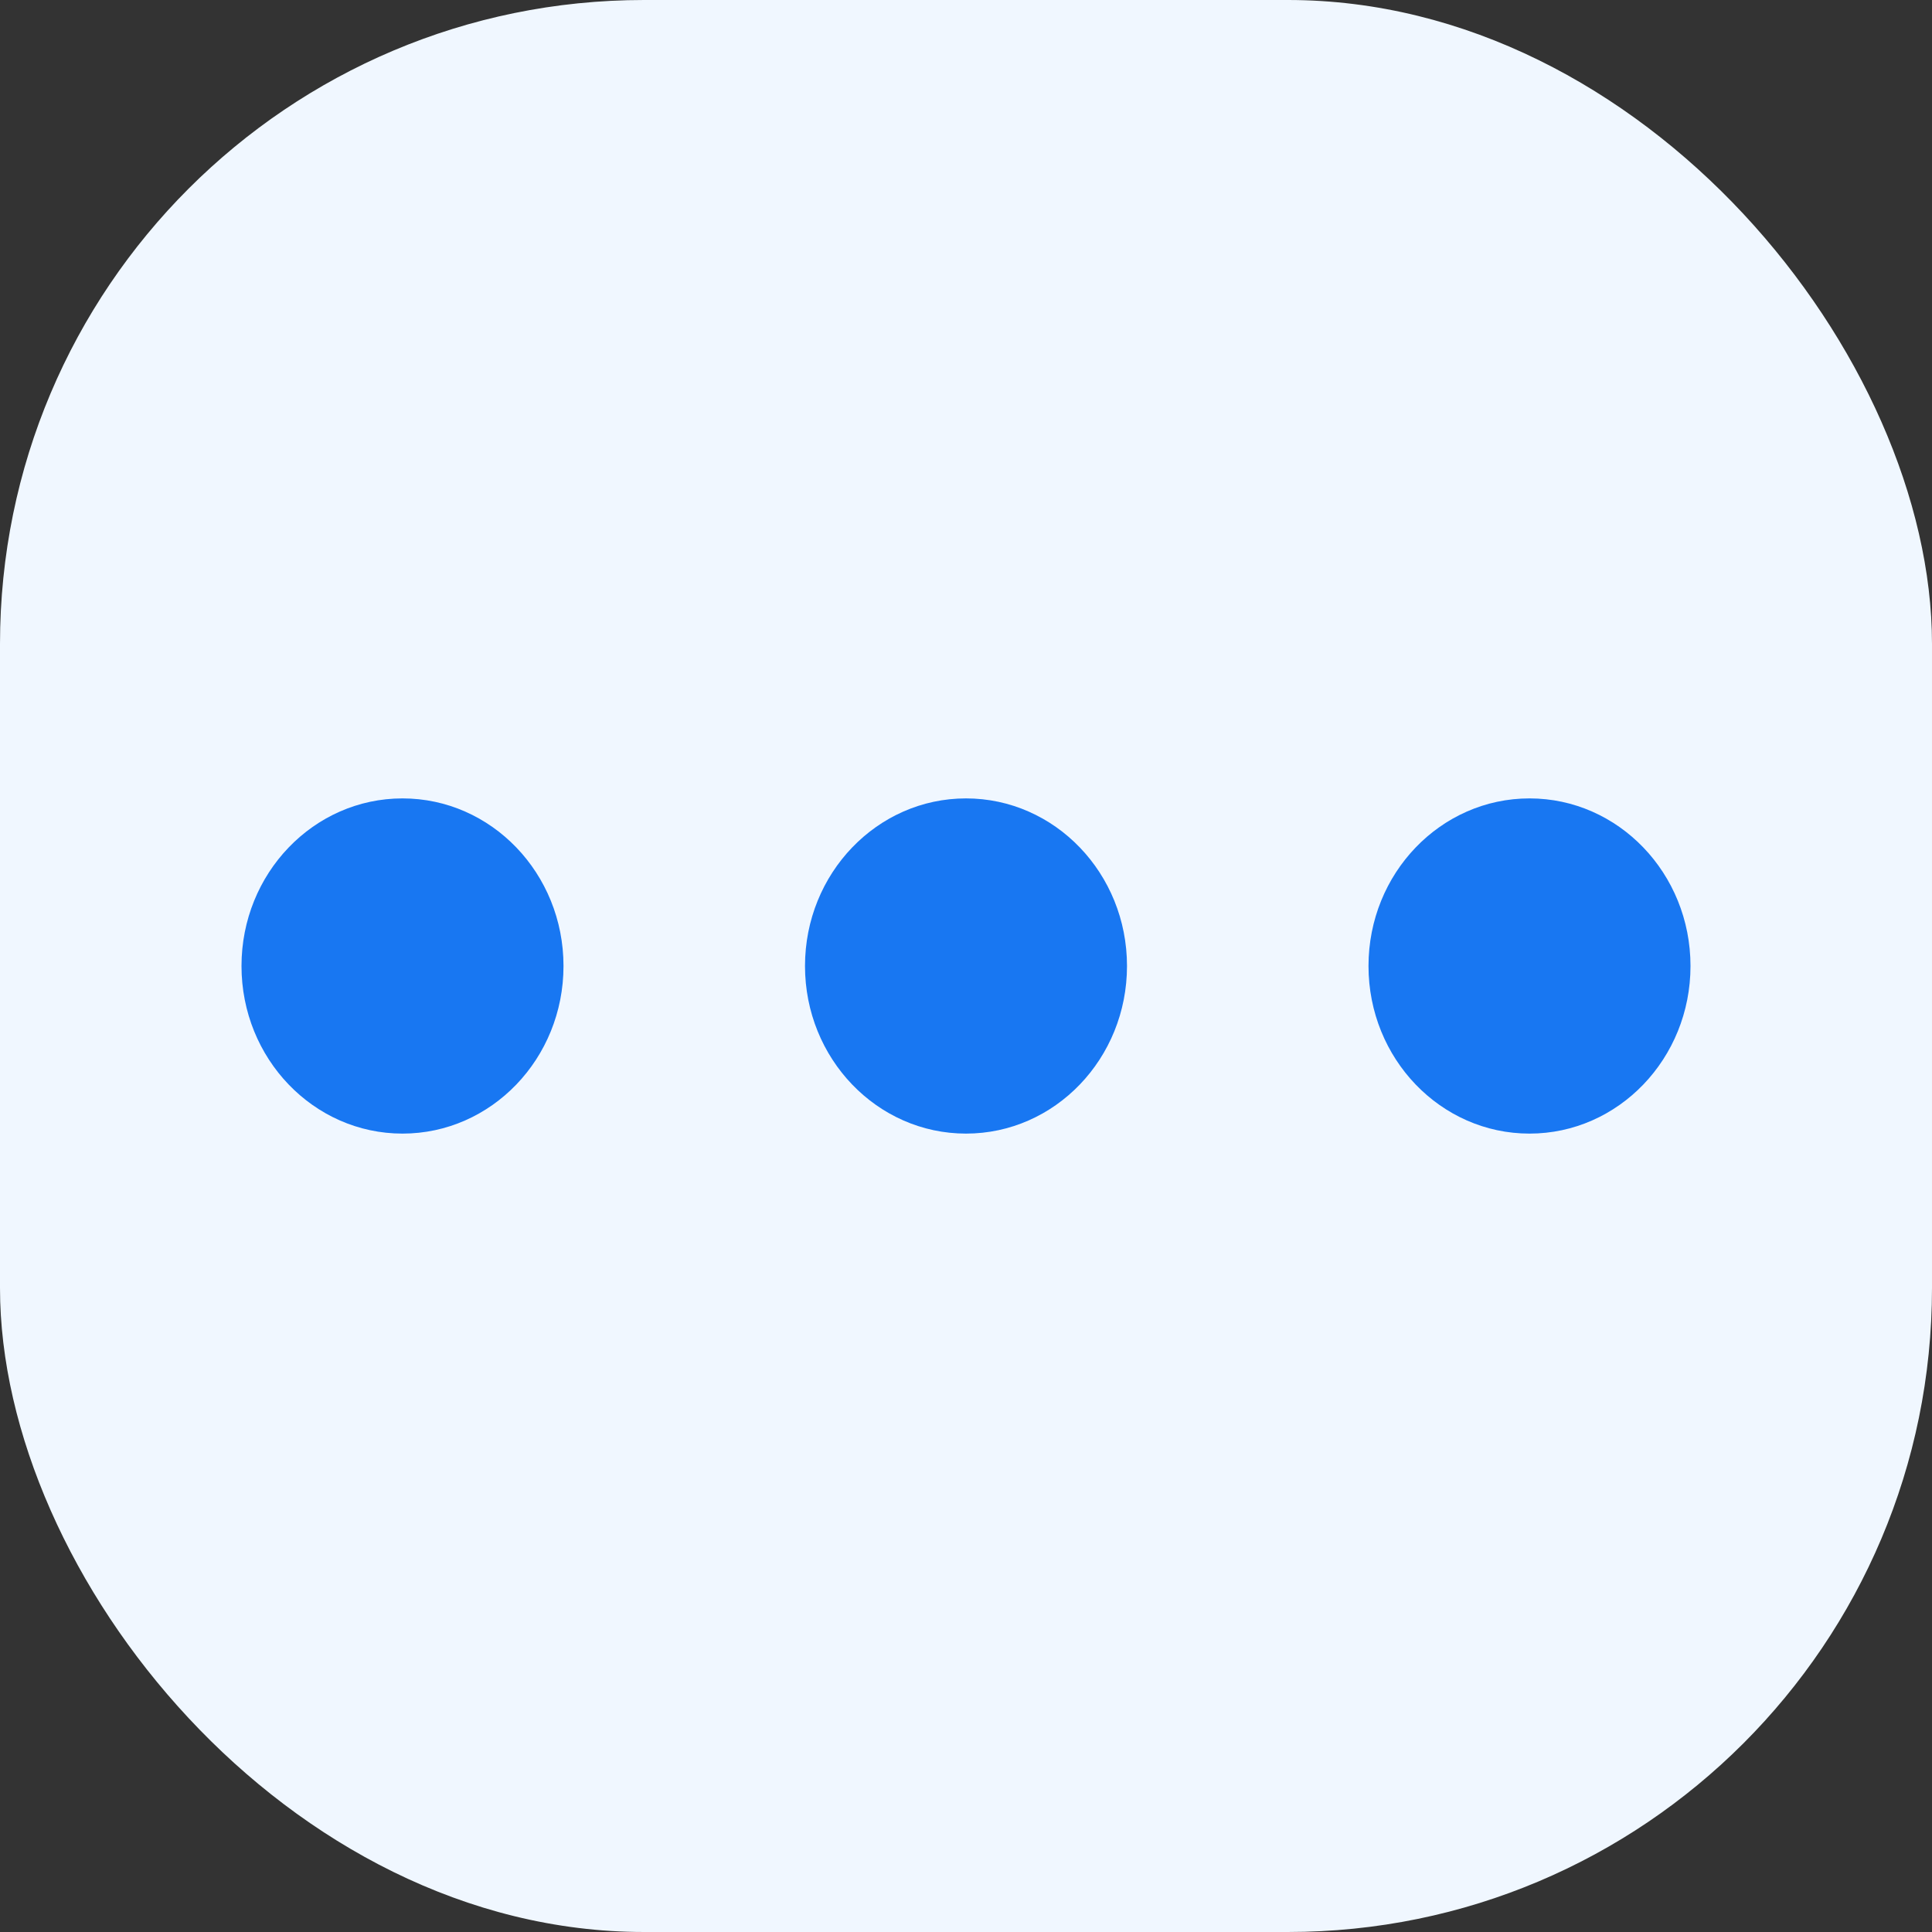 <svg width="24" height="24" viewBox="0 0 24 24" fill="none" xmlns="http://www.w3.org/2000/svg">
<rect x="0" y="0" width="24" height="24" fill="#333333" stroke="none"/>
<rect width="24" height="24" rx="8" fill="#F0F7FF"/>
<ellipse cx="5" cy="12" rx="2" ry="2.082" fill="#1877F2"/>
<ellipse cx="12" cy="12" rx="2" ry="2.082" fill="#1877F2"/>
<ellipse cx="19" cy="12" rx="2" ry="2.082" fill="#1877F2"/>
</svg>
